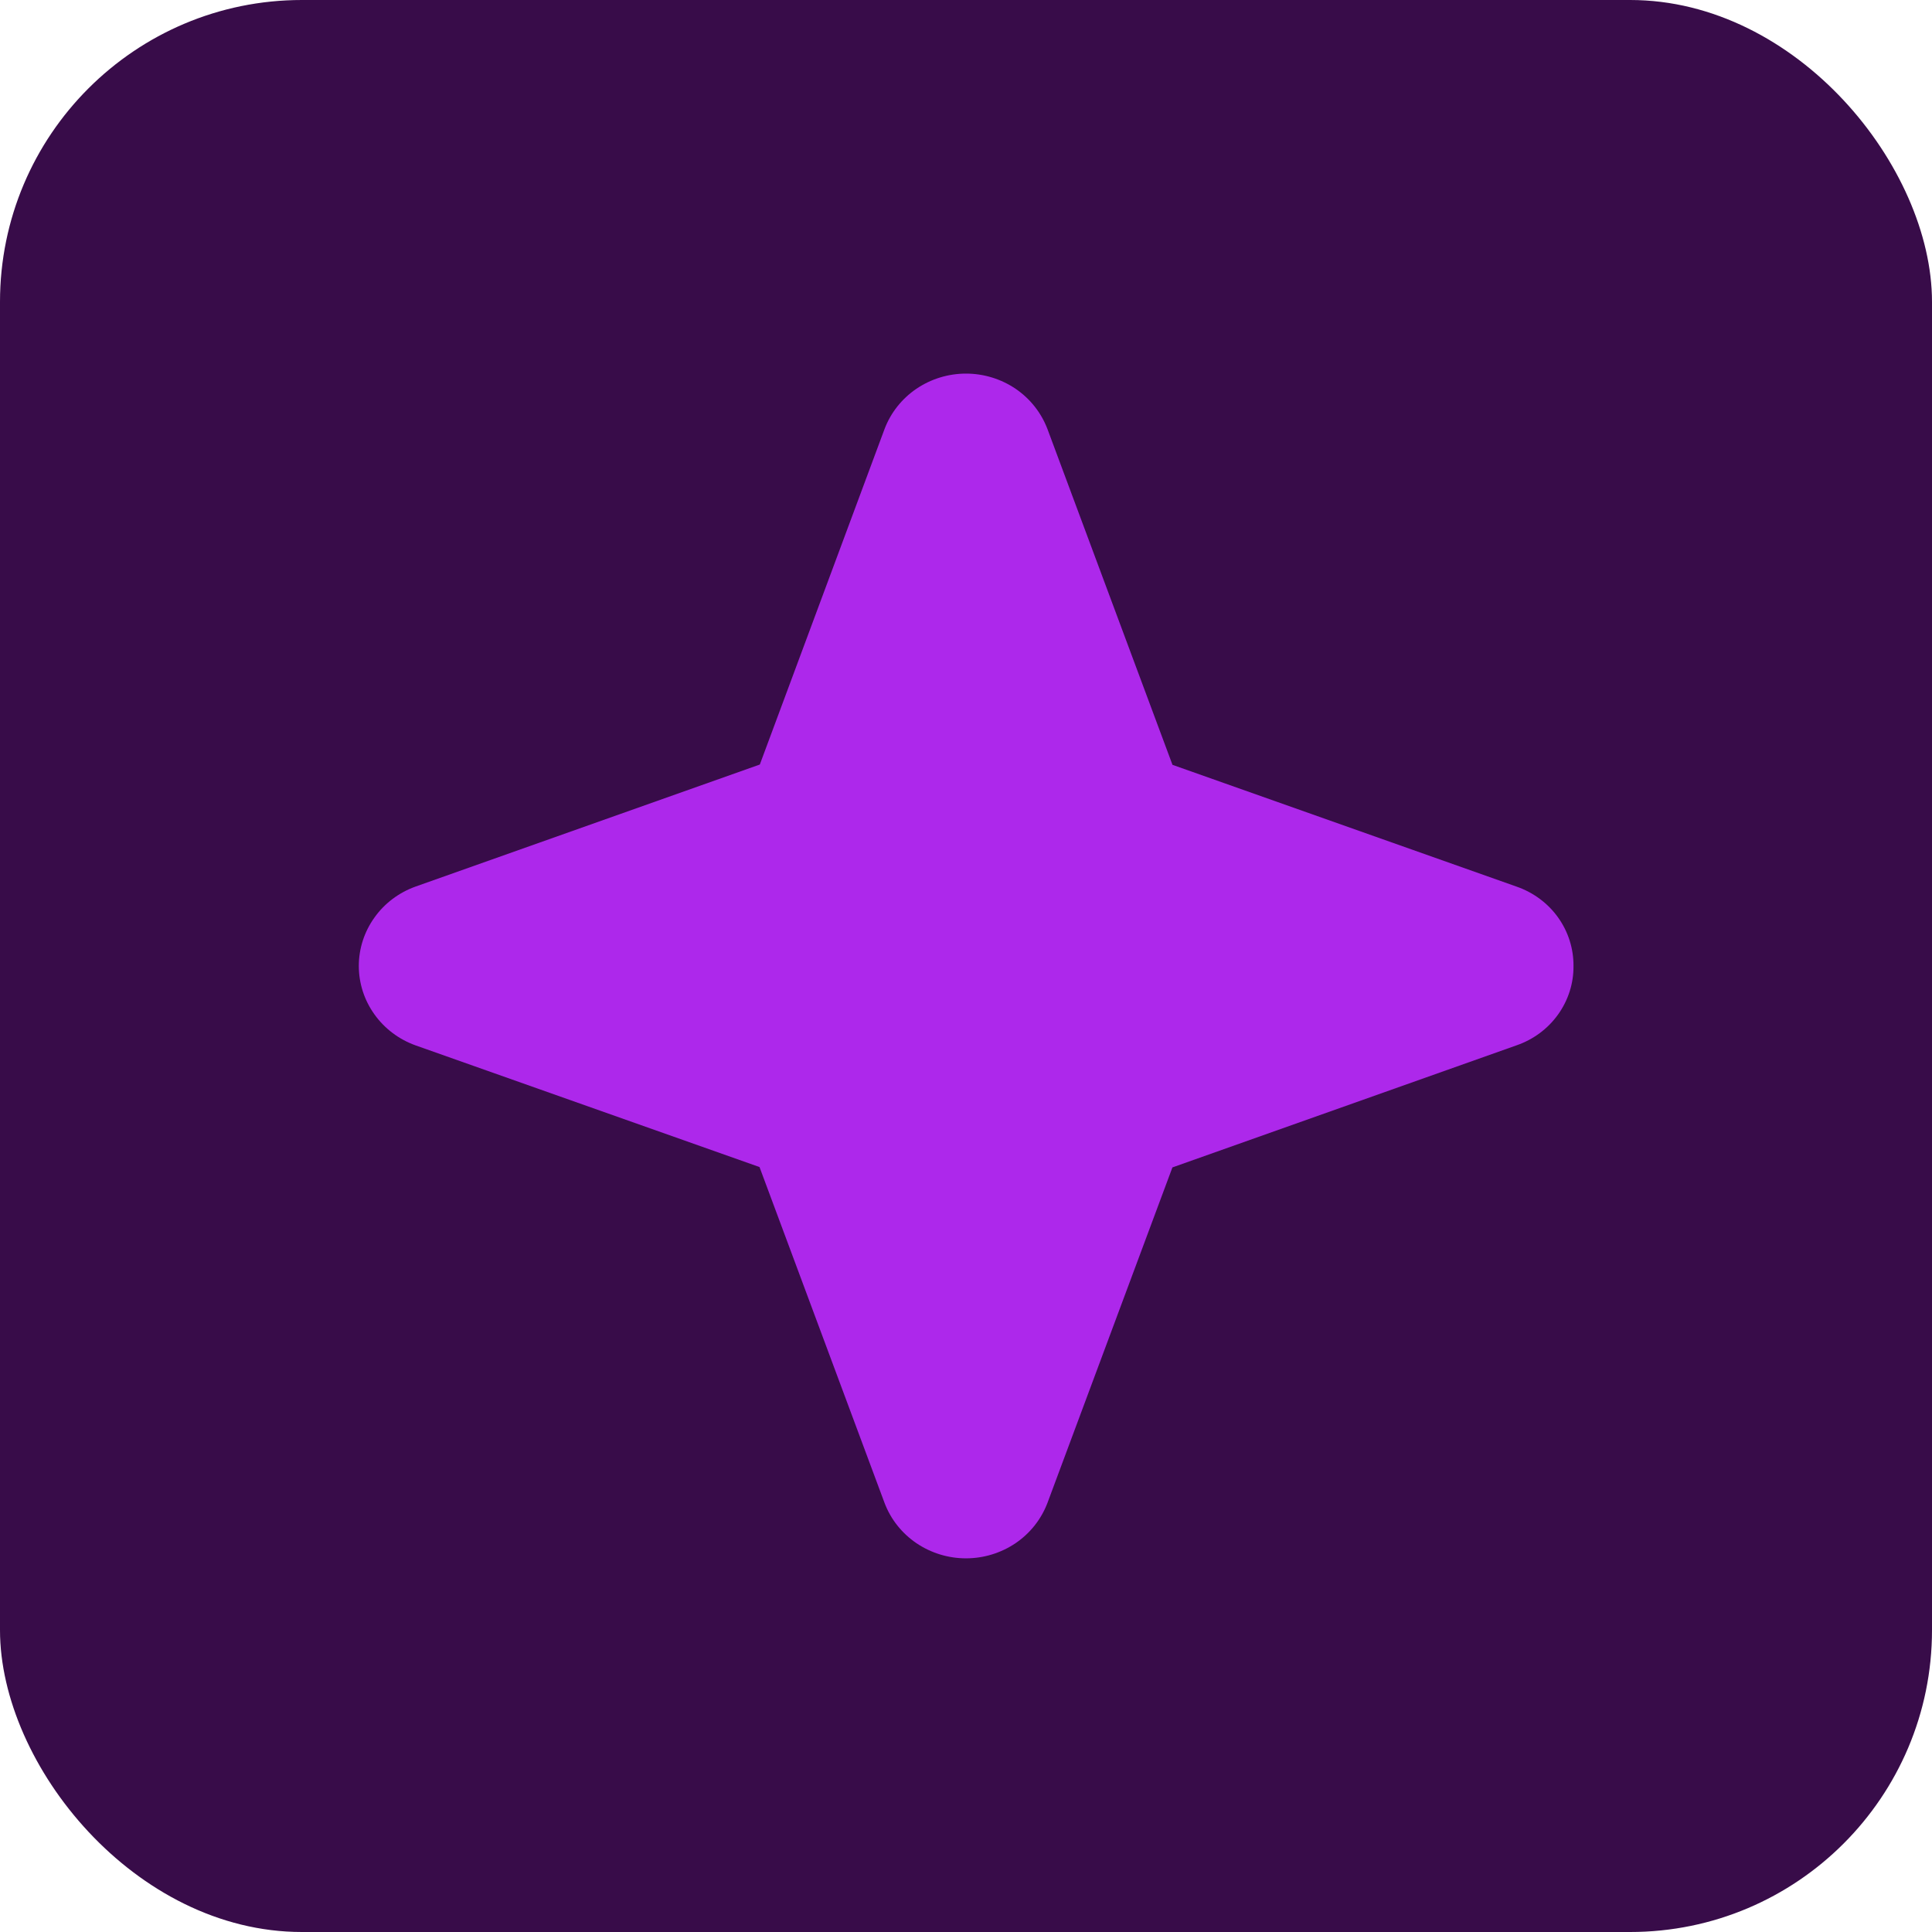 <svg width="32" height="32" viewBox="0 0 32 32" fill="none" xmlns="http://www.w3.org/2000/svg">
<rect width="32" height="32" rx="5" fill="#380C49"/>
<path d="M26.062 15.999C26.065 16.287 25.975 16.568 25.806 16.804C25.637 17.04 25.397 17.218 25.119 17.314L19.419 19.336L17.348 24.896C17.245 25.165 17.062 25.396 16.821 25.56C16.58 25.723 16.293 25.811 16 25.811C15.706 25.811 15.42 25.723 15.179 25.56C14.938 25.396 14.754 25.165 14.652 24.896L12.58 19.33L6.881 17.314C6.606 17.215 6.368 17.035 6.201 16.8C6.033 16.565 5.943 16.286 5.943 15.999C5.943 15.713 6.033 15.434 6.201 15.199C6.368 14.963 6.606 14.784 6.881 14.685L12.585 12.663L14.652 7.103C14.754 6.835 14.938 6.603 15.179 6.439C15.42 6.276 15.706 6.188 16 6.188C16.293 6.188 16.58 6.276 16.821 6.439C17.062 6.603 17.245 6.835 17.348 7.103L19.42 12.668L25.119 14.685C25.396 14.781 25.637 14.959 25.806 15.195C25.975 15.431 26.064 15.712 26.062 15.999Z" fill="#AD28EB"/>
</svg>
